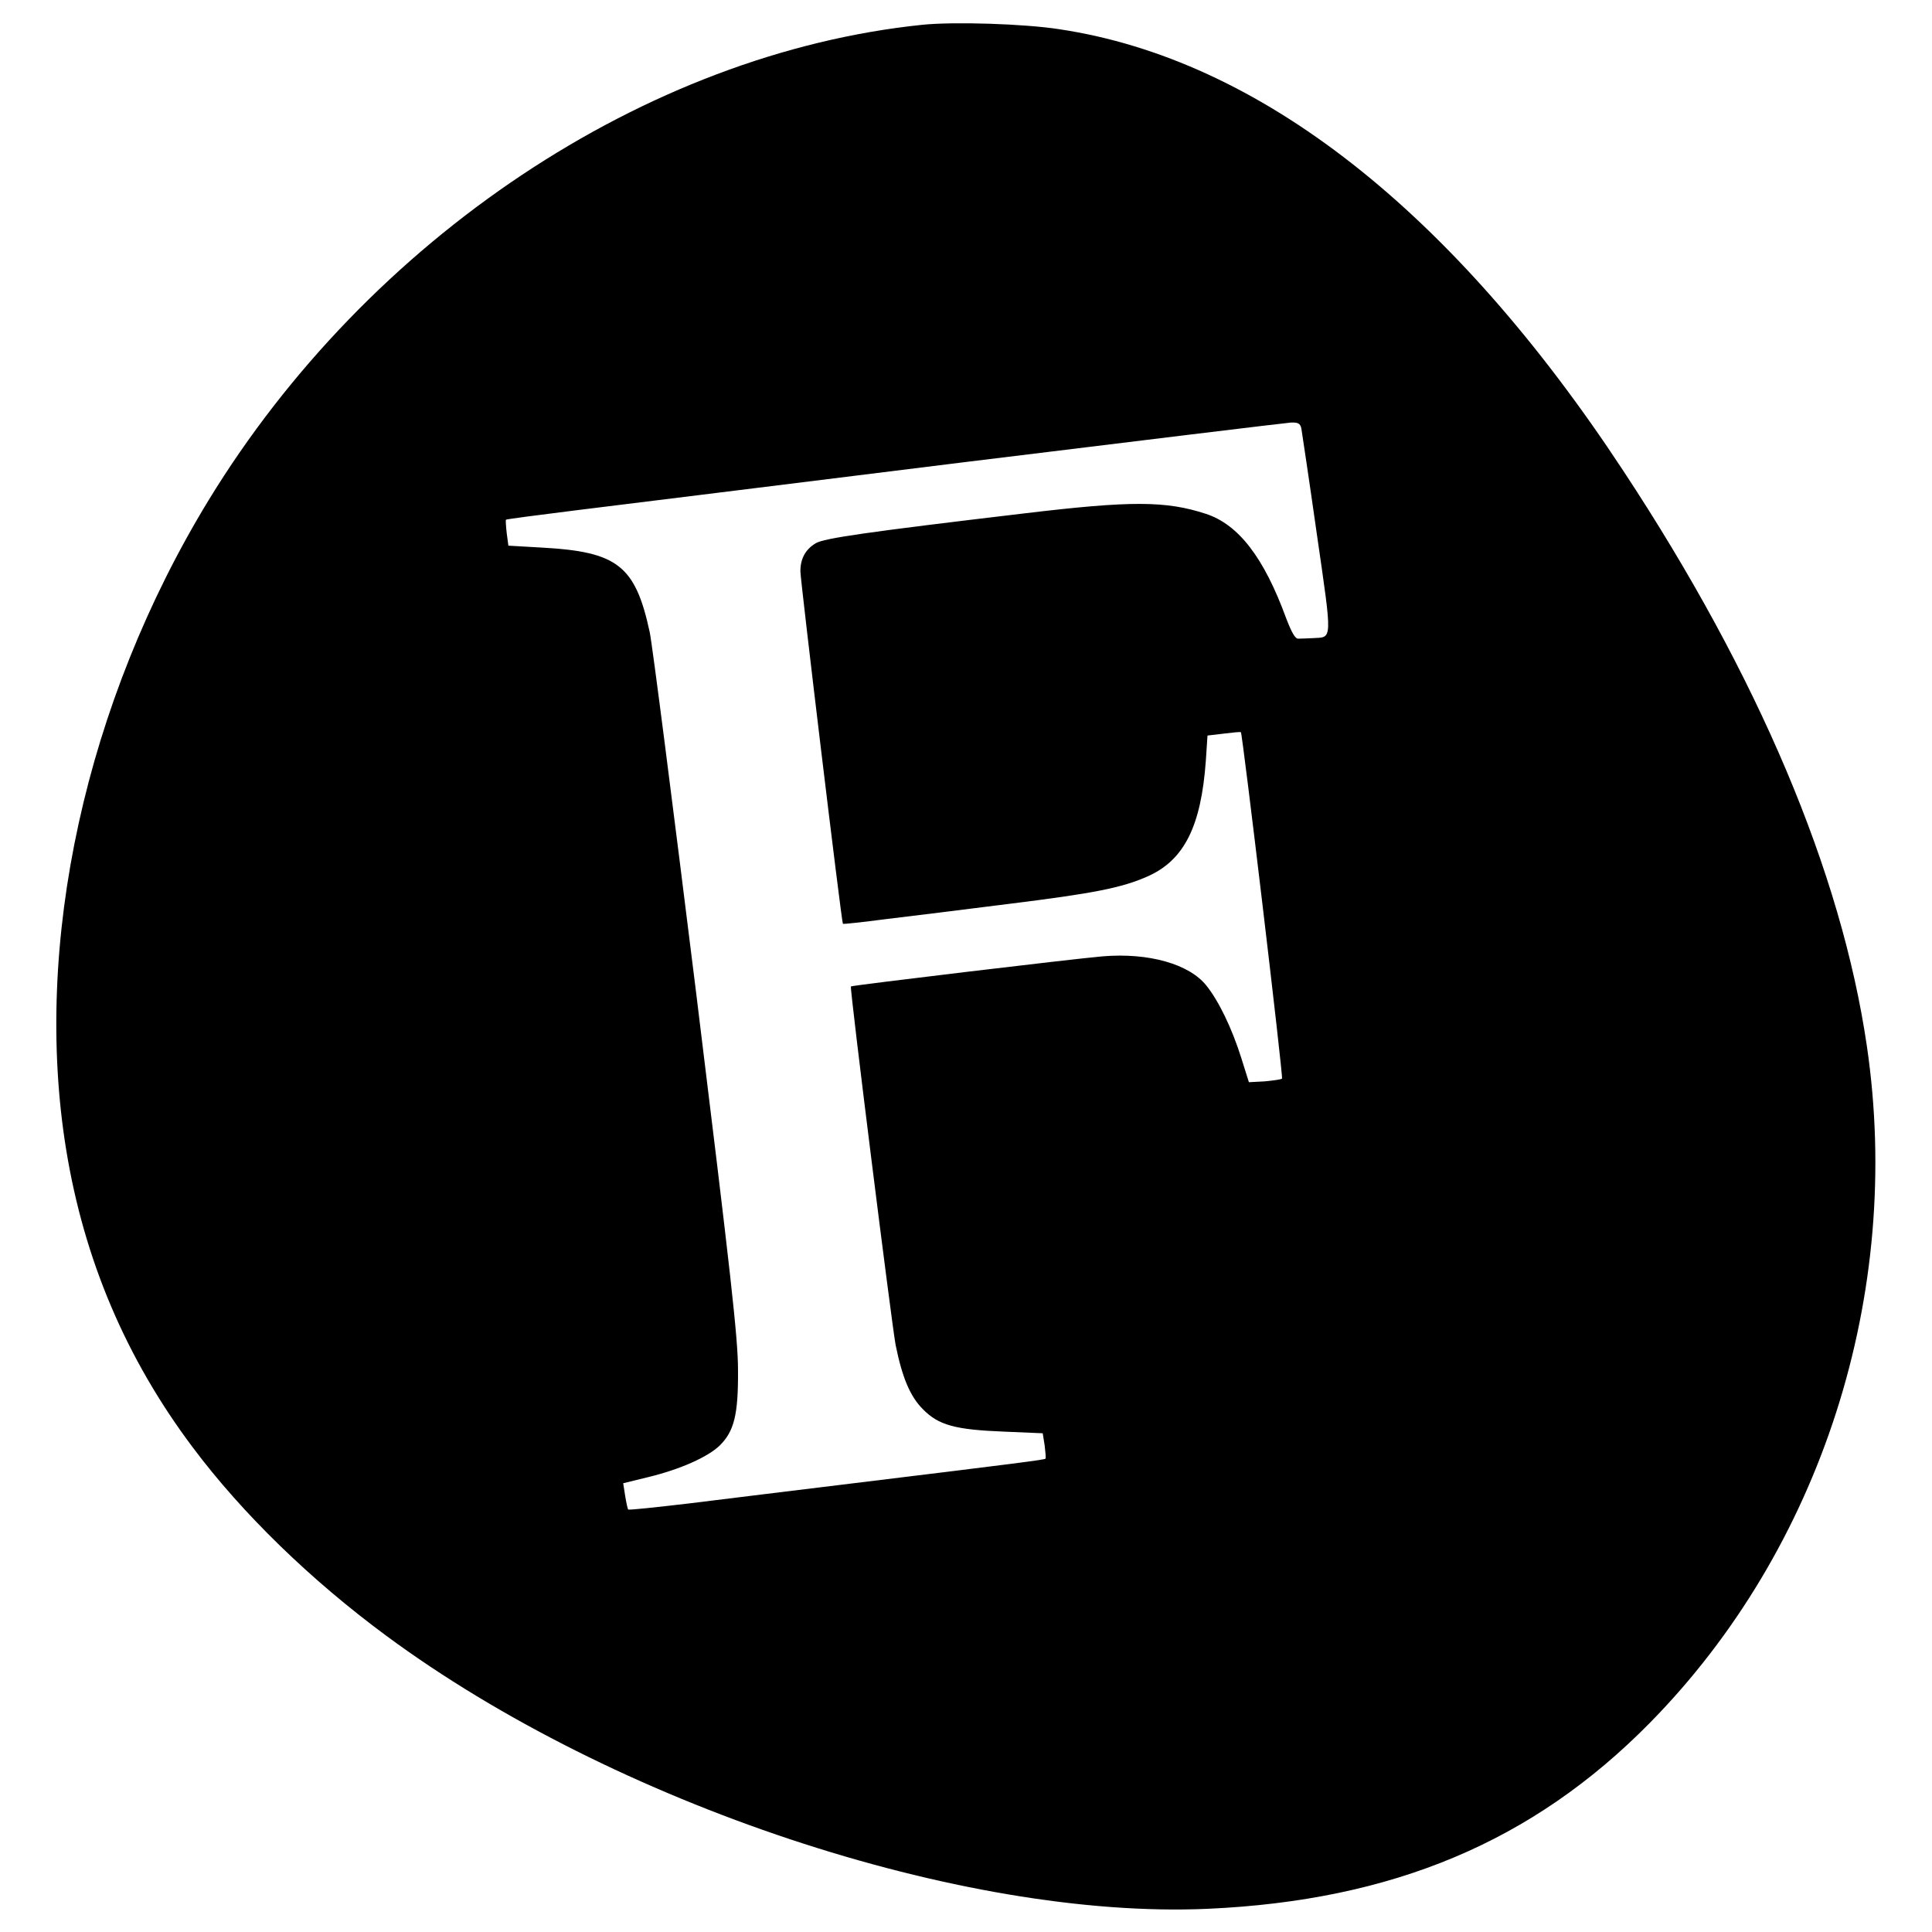 <svg version="1" xmlns="http://www.w3.org/2000/svg" width="933.333" height="933.333"
     viewBox="0 0 700 700">
    <path d="M334 9C234 19.4 133.6 86.3 75.6 181.2 31 254.3 11.8 342 24 416.7c6.5 39.8 21.7 75.6 45.9 107.8 18 24 42.6 47.9 70.1 68.2 82.3 60.8 208.7 102.8 297.5 98.9 67.1-3 117.8-24.3 160.1-67.2 62.3-63.2 92-155.7 78.8-245.4-9.2-62.9-39.4-134.3-88.1-208.2-62.1-94.5-132-149.3-204.4-160.2-12.8-2-38.5-2.8-49.9-1.6zm137.5 146.2c.2 1.3 2.8 18.4 5.6 38.2 5.7 39.4 5.7 37.4-1.3 37.8-2.1.1-4.5.2-5.4.2-1.1.1-2.4-2.2-4.4-7.4-8-21.9-17.2-33.9-29-37.8-14.6-4.8-27.3-4.8-65.8-.2-57.4 6.8-72.5 9-75.6 10.8-3.7 2.2-5.6 5.5-5.6 10.2 0 3.3 14.9 127.2 15.4 127.7.1.2 7.2-.6 15.7-1.7 8.5-1 28.5-3.5 44.4-5.5 30.6-3.8 41.1-5.8 50.6-10.1 13-5.9 19.1-18.1 20.8-41.8l.6-9.1 5.9-.7c3.3-.4 6.1-.7 6.2-.5.6.6 15.4 125 14.9 125.5-.3.3-3.1.7-6.3 1l-5.7.3-2.8-8.9c-3.3-10.5-8.1-20.5-12.6-26.1-6.2-7.8-20.9-12-37.6-10.6-10.6.9-90.7 10.5-91.2 10.9-.5.5 14.8 122.5 16.2 129.9 2.4 11.9 5.3 18.7 9.9 23.3 5.7 5.8 11.7 7.4 29.3 8.1l14.1.6.7 4.4c.3 2.5.5 4.6.3 4.8-.4.4-8.7 1.5-70.3 9-20.3 2.5-46.8 5.7-58.7 7.2-12 1.4-22 2.5-22.2 2.2-.2-.2-.7-2.5-1.1-5l-.7-4.5 9.4-2.3c11.4-2.8 21.2-7.2 25.5-11.3 5.3-5.2 6.8-11.2 6.7-27.3 0-11.7-2.6-34.5-15.2-137-8.4-67.7-15.9-126.4-16.8-130.5-5.2-24.1-11.7-29.1-39-30.6l-12.2-.7-.6-4.5c-.3-2.5-.4-4.7-.3-4.9.2-.2 11.6-1.7 25.3-3.4 13.7-1.7 76.9-9.5 140.4-17.4 63.5-7.8 117-14.3 118.7-14.4 2.6-.1 3.4.3 3.8 2.1z"/>
</svg>
